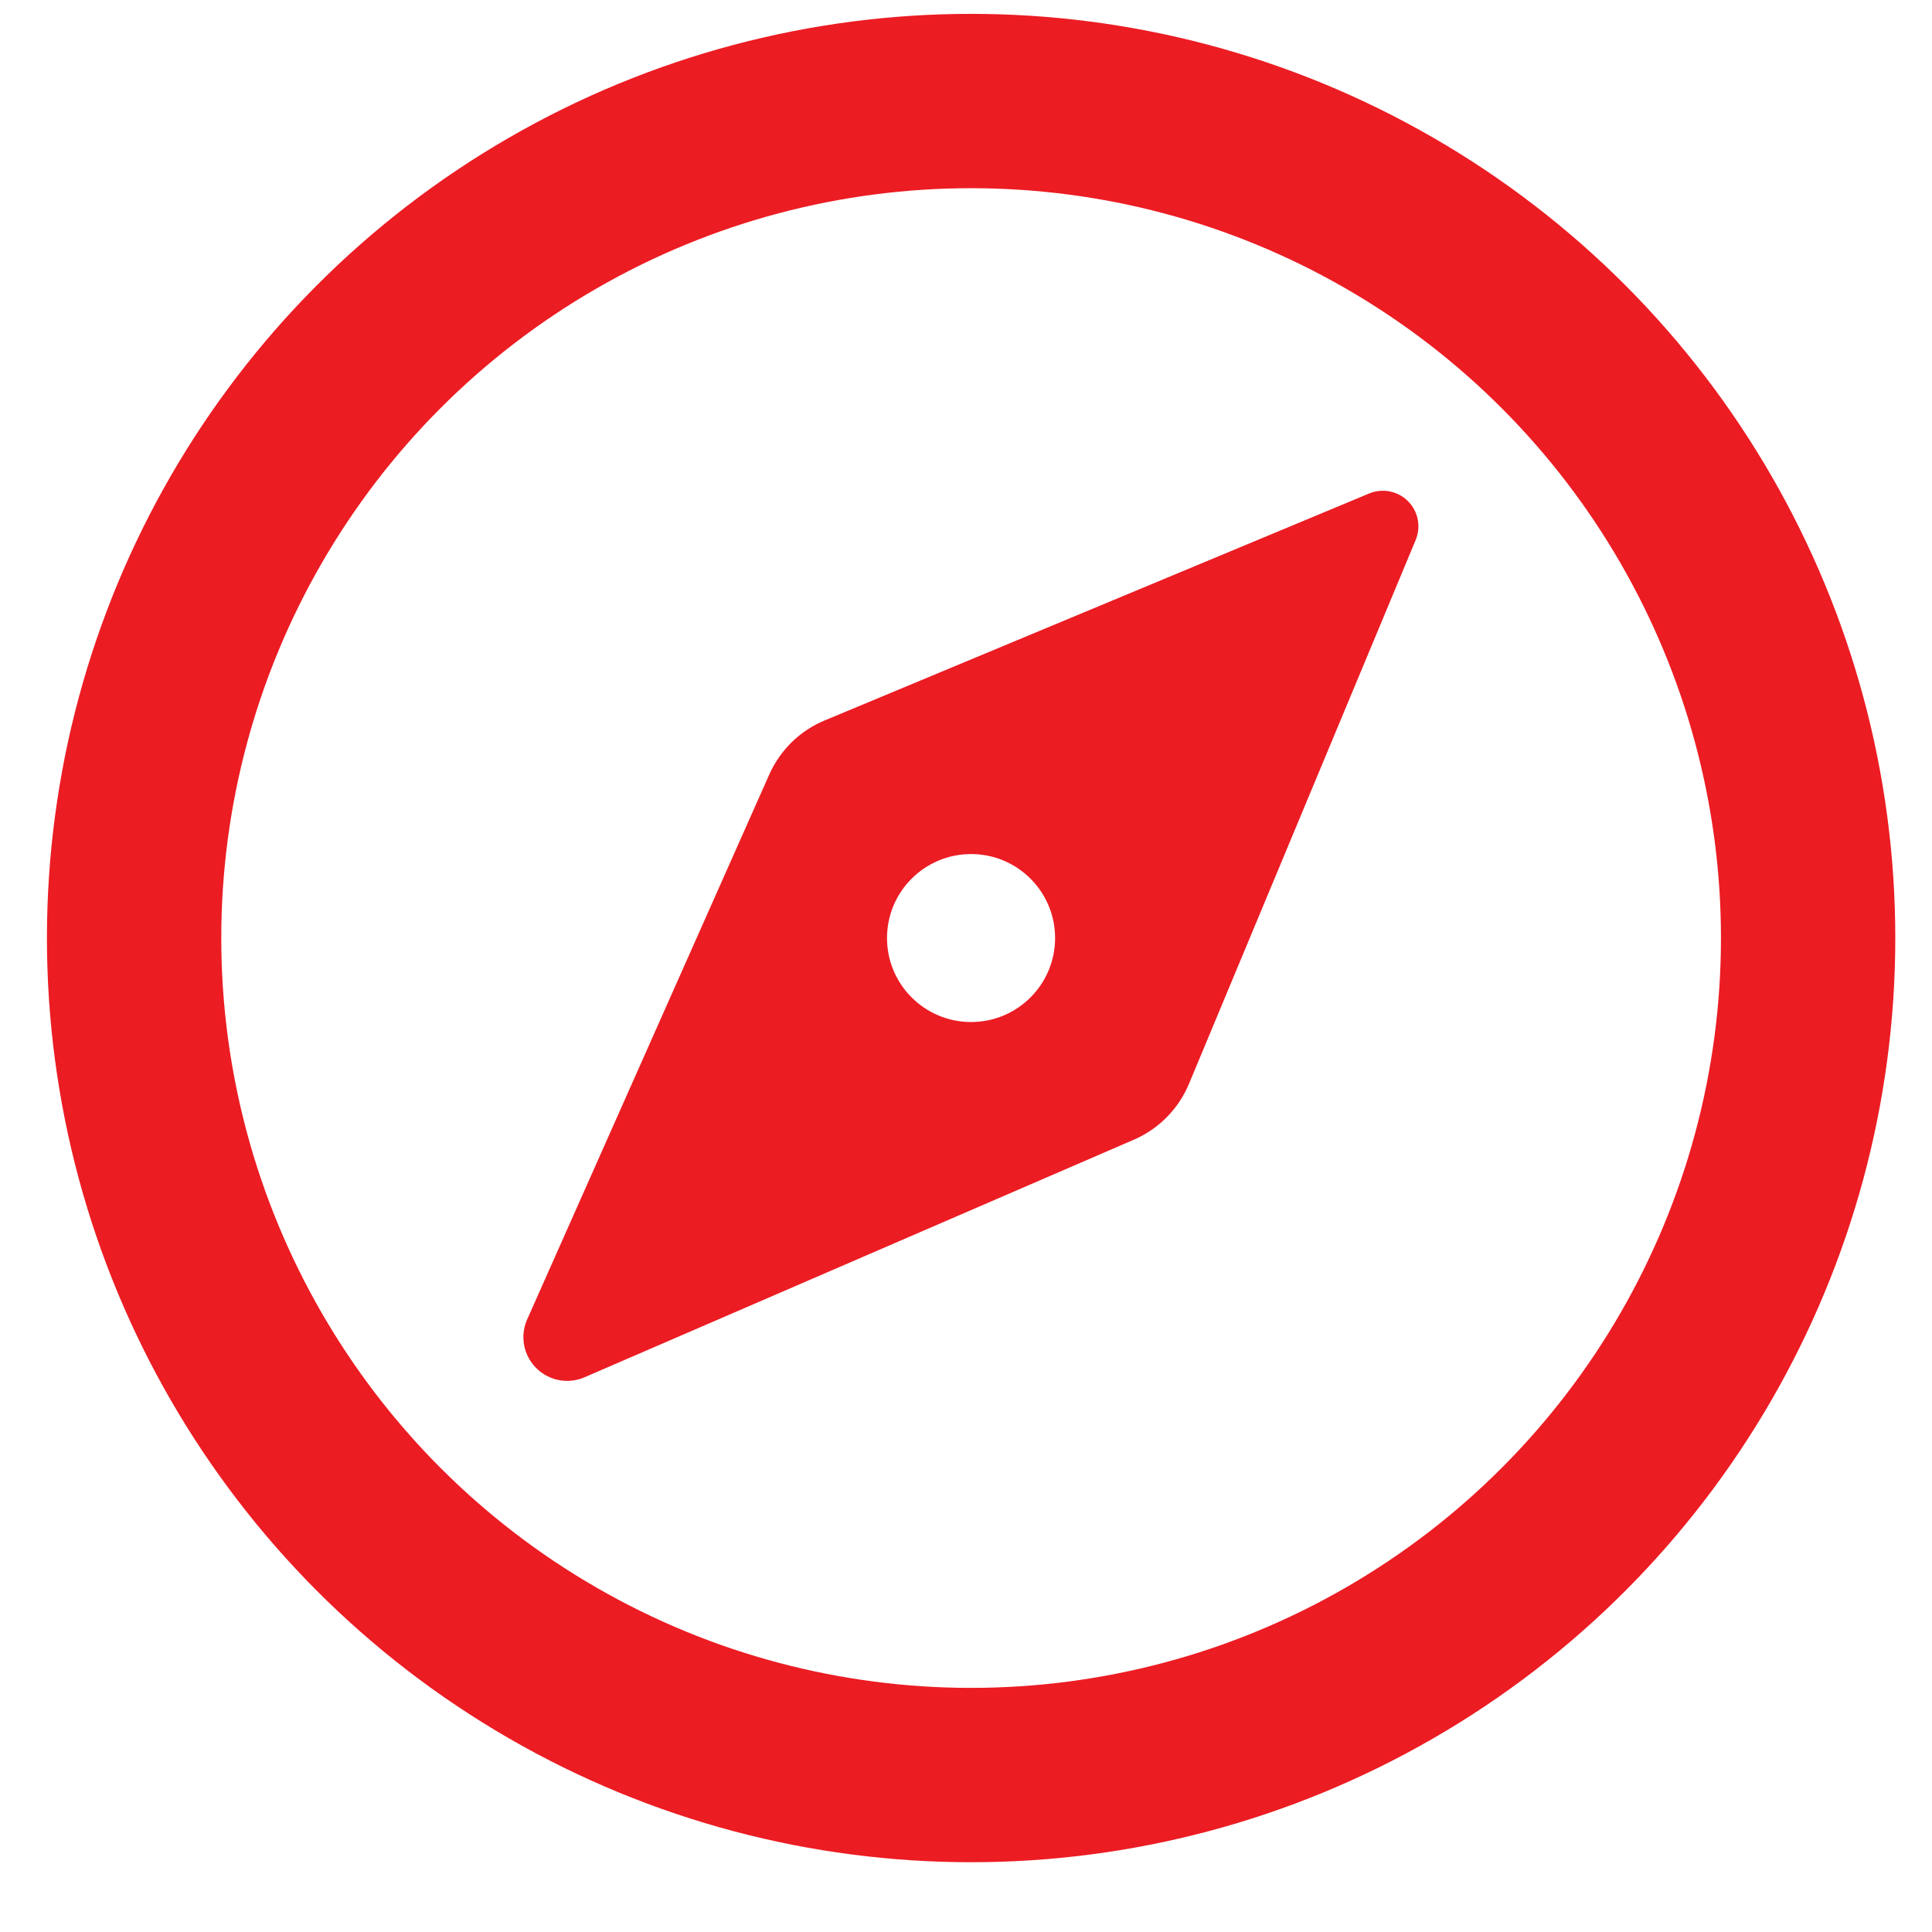 <svg width="17" height="17" viewBox="0 0 17 17" fill="none" xmlns="http://www.w3.org/2000/svg">
<circle cx="8.545" cy="8.254" r="7.365" stroke="#EC1C23" stroke-width="1.534"/>
<path fill-rule="evenodd" clip-rule="evenodd" d="M6.769 6.815L4.639 11.609C4.585 11.729 4.597 11.869 4.67 11.979C4.773 12.134 4.972 12.193 5.143 12.119L9.978 10.028C10.197 9.933 10.37 9.757 10.462 9.537L12.457 4.751C12.505 4.634 12.479 4.499 12.389 4.41C12.3 4.32 12.165 4.294 12.048 4.342L7.257 6.339C7.039 6.429 6.865 6.6 6.769 6.815ZM8.545 8.993C8.953 8.993 9.284 8.662 9.284 8.254C9.284 7.846 8.953 7.515 8.545 7.515C8.136 7.515 7.805 7.846 7.805 8.254C7.805 8.662 8.136 8.993 8.545 8.993Z" fill="#EC1C23"/>
</svg>
